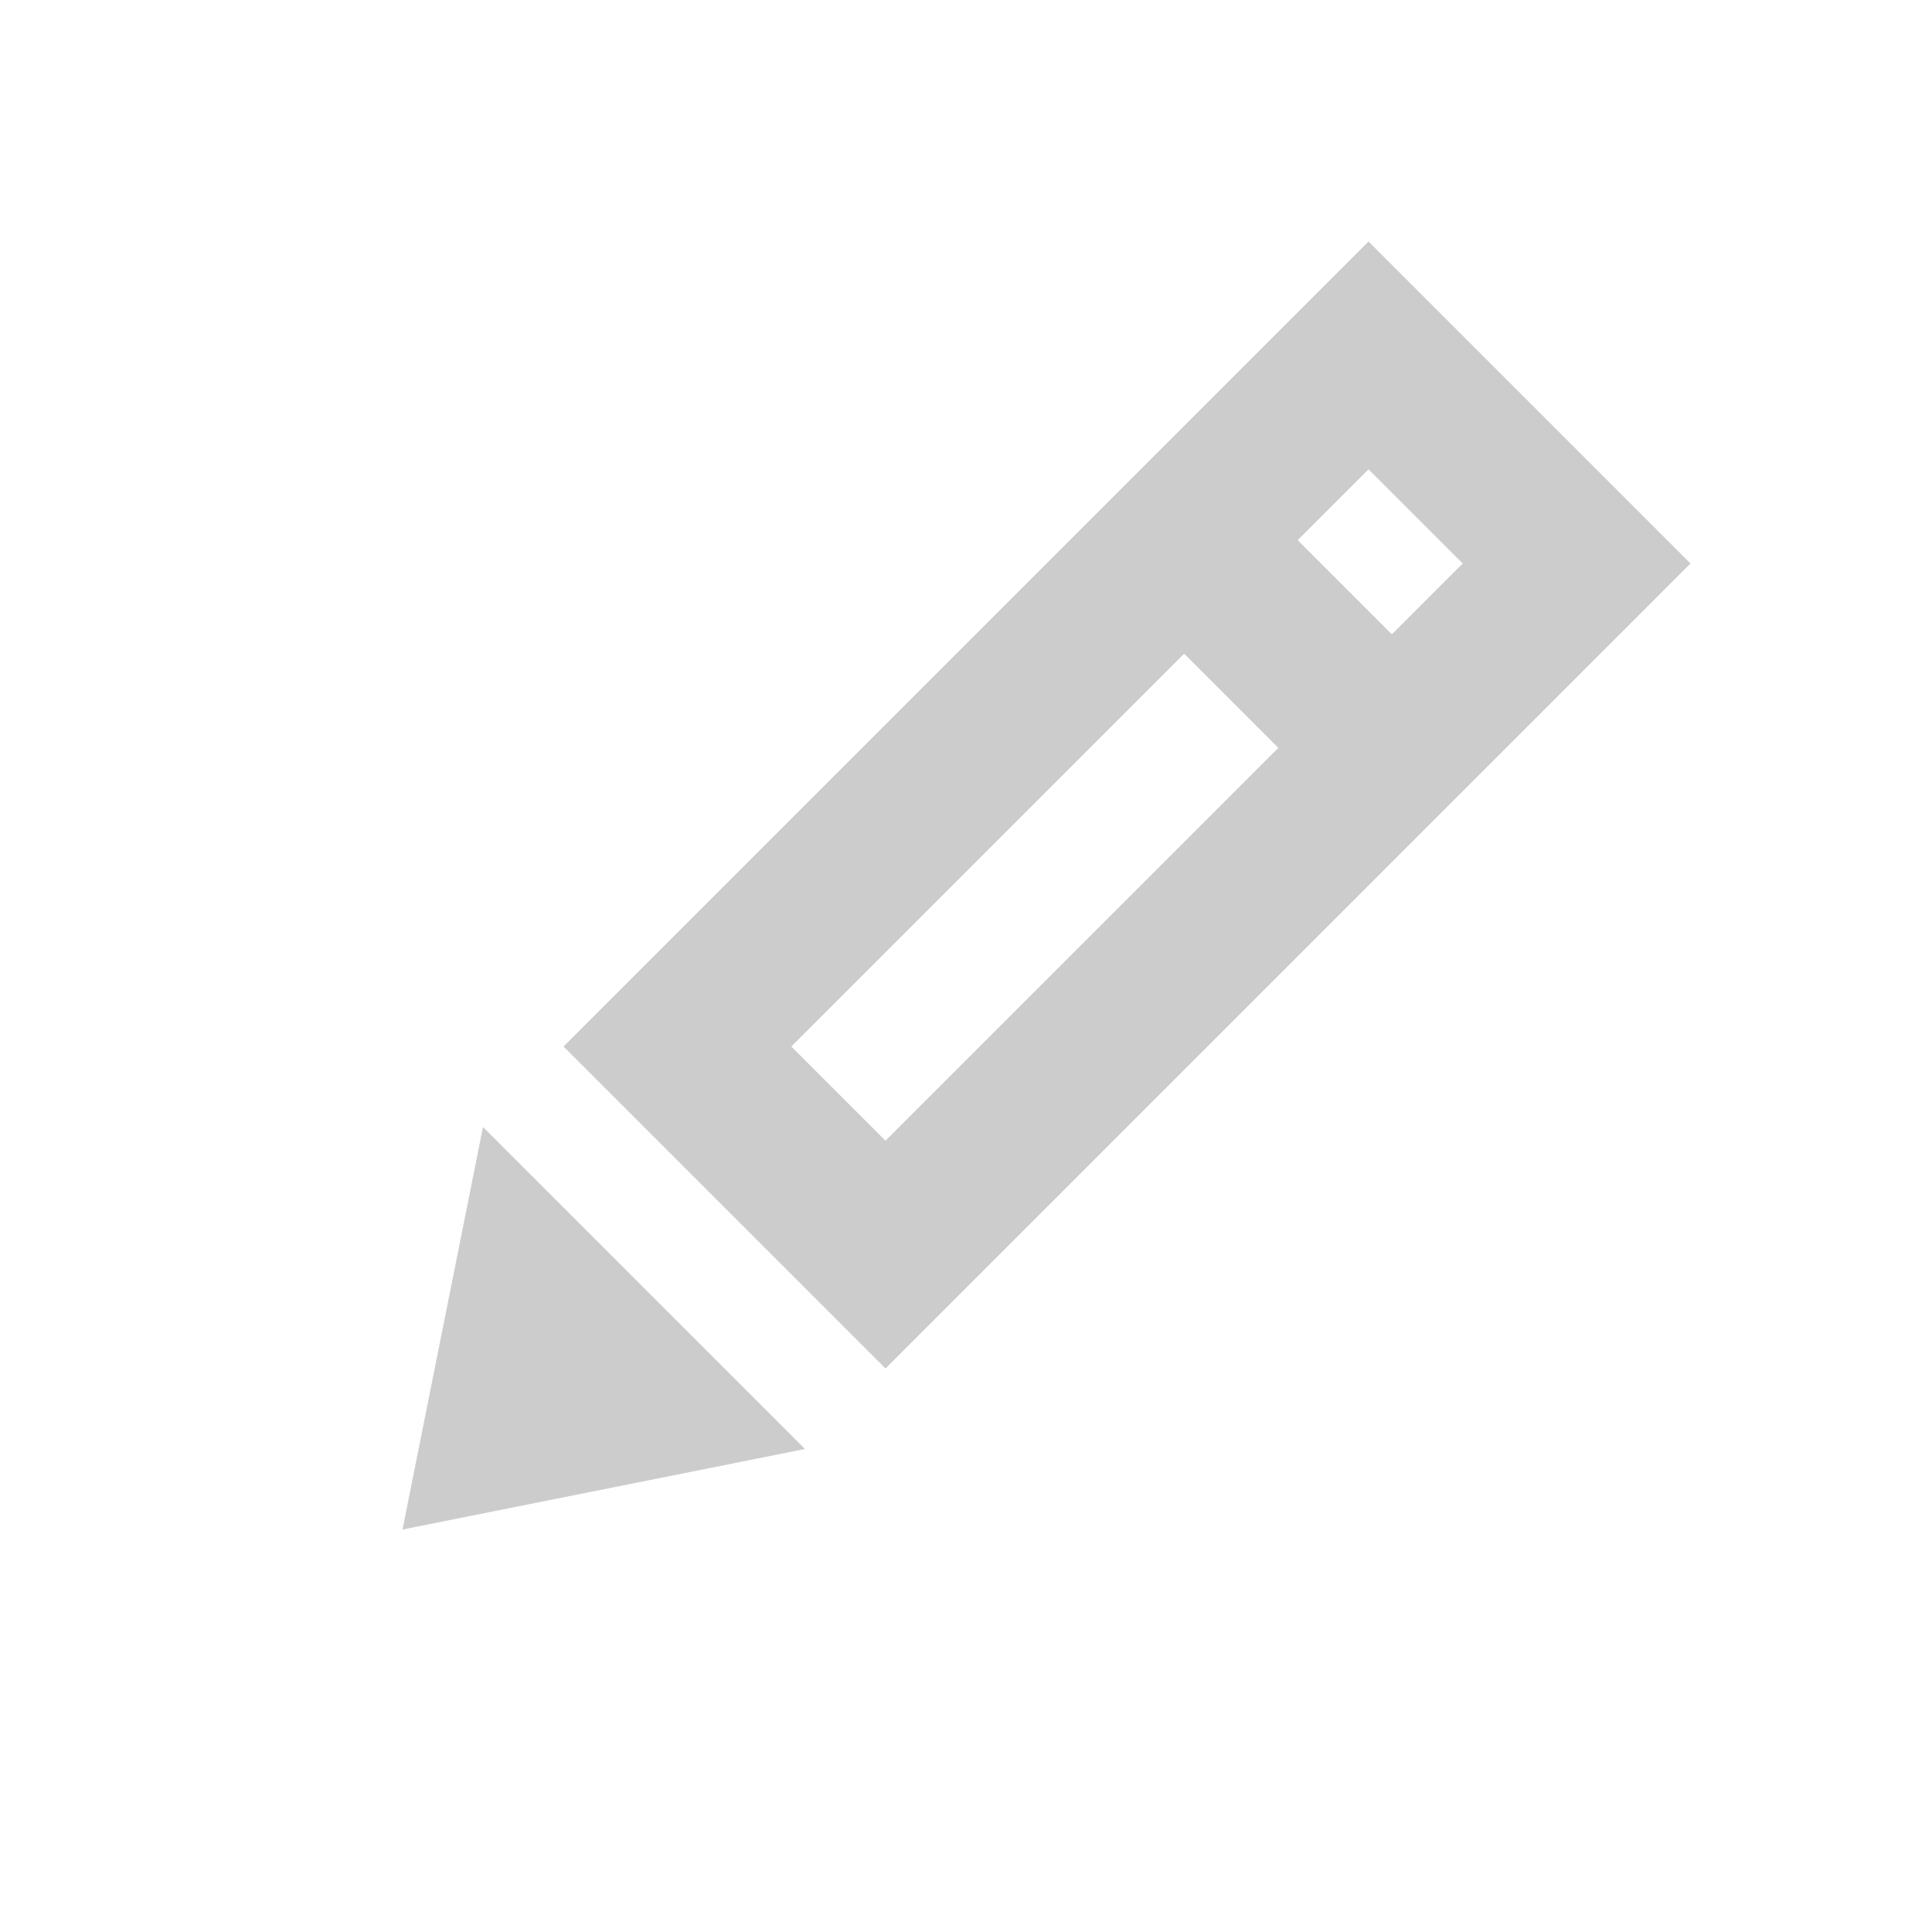 <svg xmlns="http://www.w3.org/2000/svg" viewBox="0 0 24 24"><defs><style>.cls-1{fill:#ccc;}.cls-2{fill:none;}</style></defs><title>edit icon</title><g id="레이어_2" data-name="레이어 2"><g id="레이어_2-2" data-name="레이어 2"><path class="cls-1" d="M17,3,14.71,5.29,13.29,6.71,7,13l4,4,6.29-6.29,1.42-1.42L21,7ZM11,14.17,9.83,13l4.88-4.88,1.17,1.17Zm5.12-7.46L17,5.83,18.17,7l-.88.88Z"/><polygon class="cls-1" points="5 19 10 18 6 14 5 19"/><rect class="cls-2" width="24" height="24"/></g></g></svg>